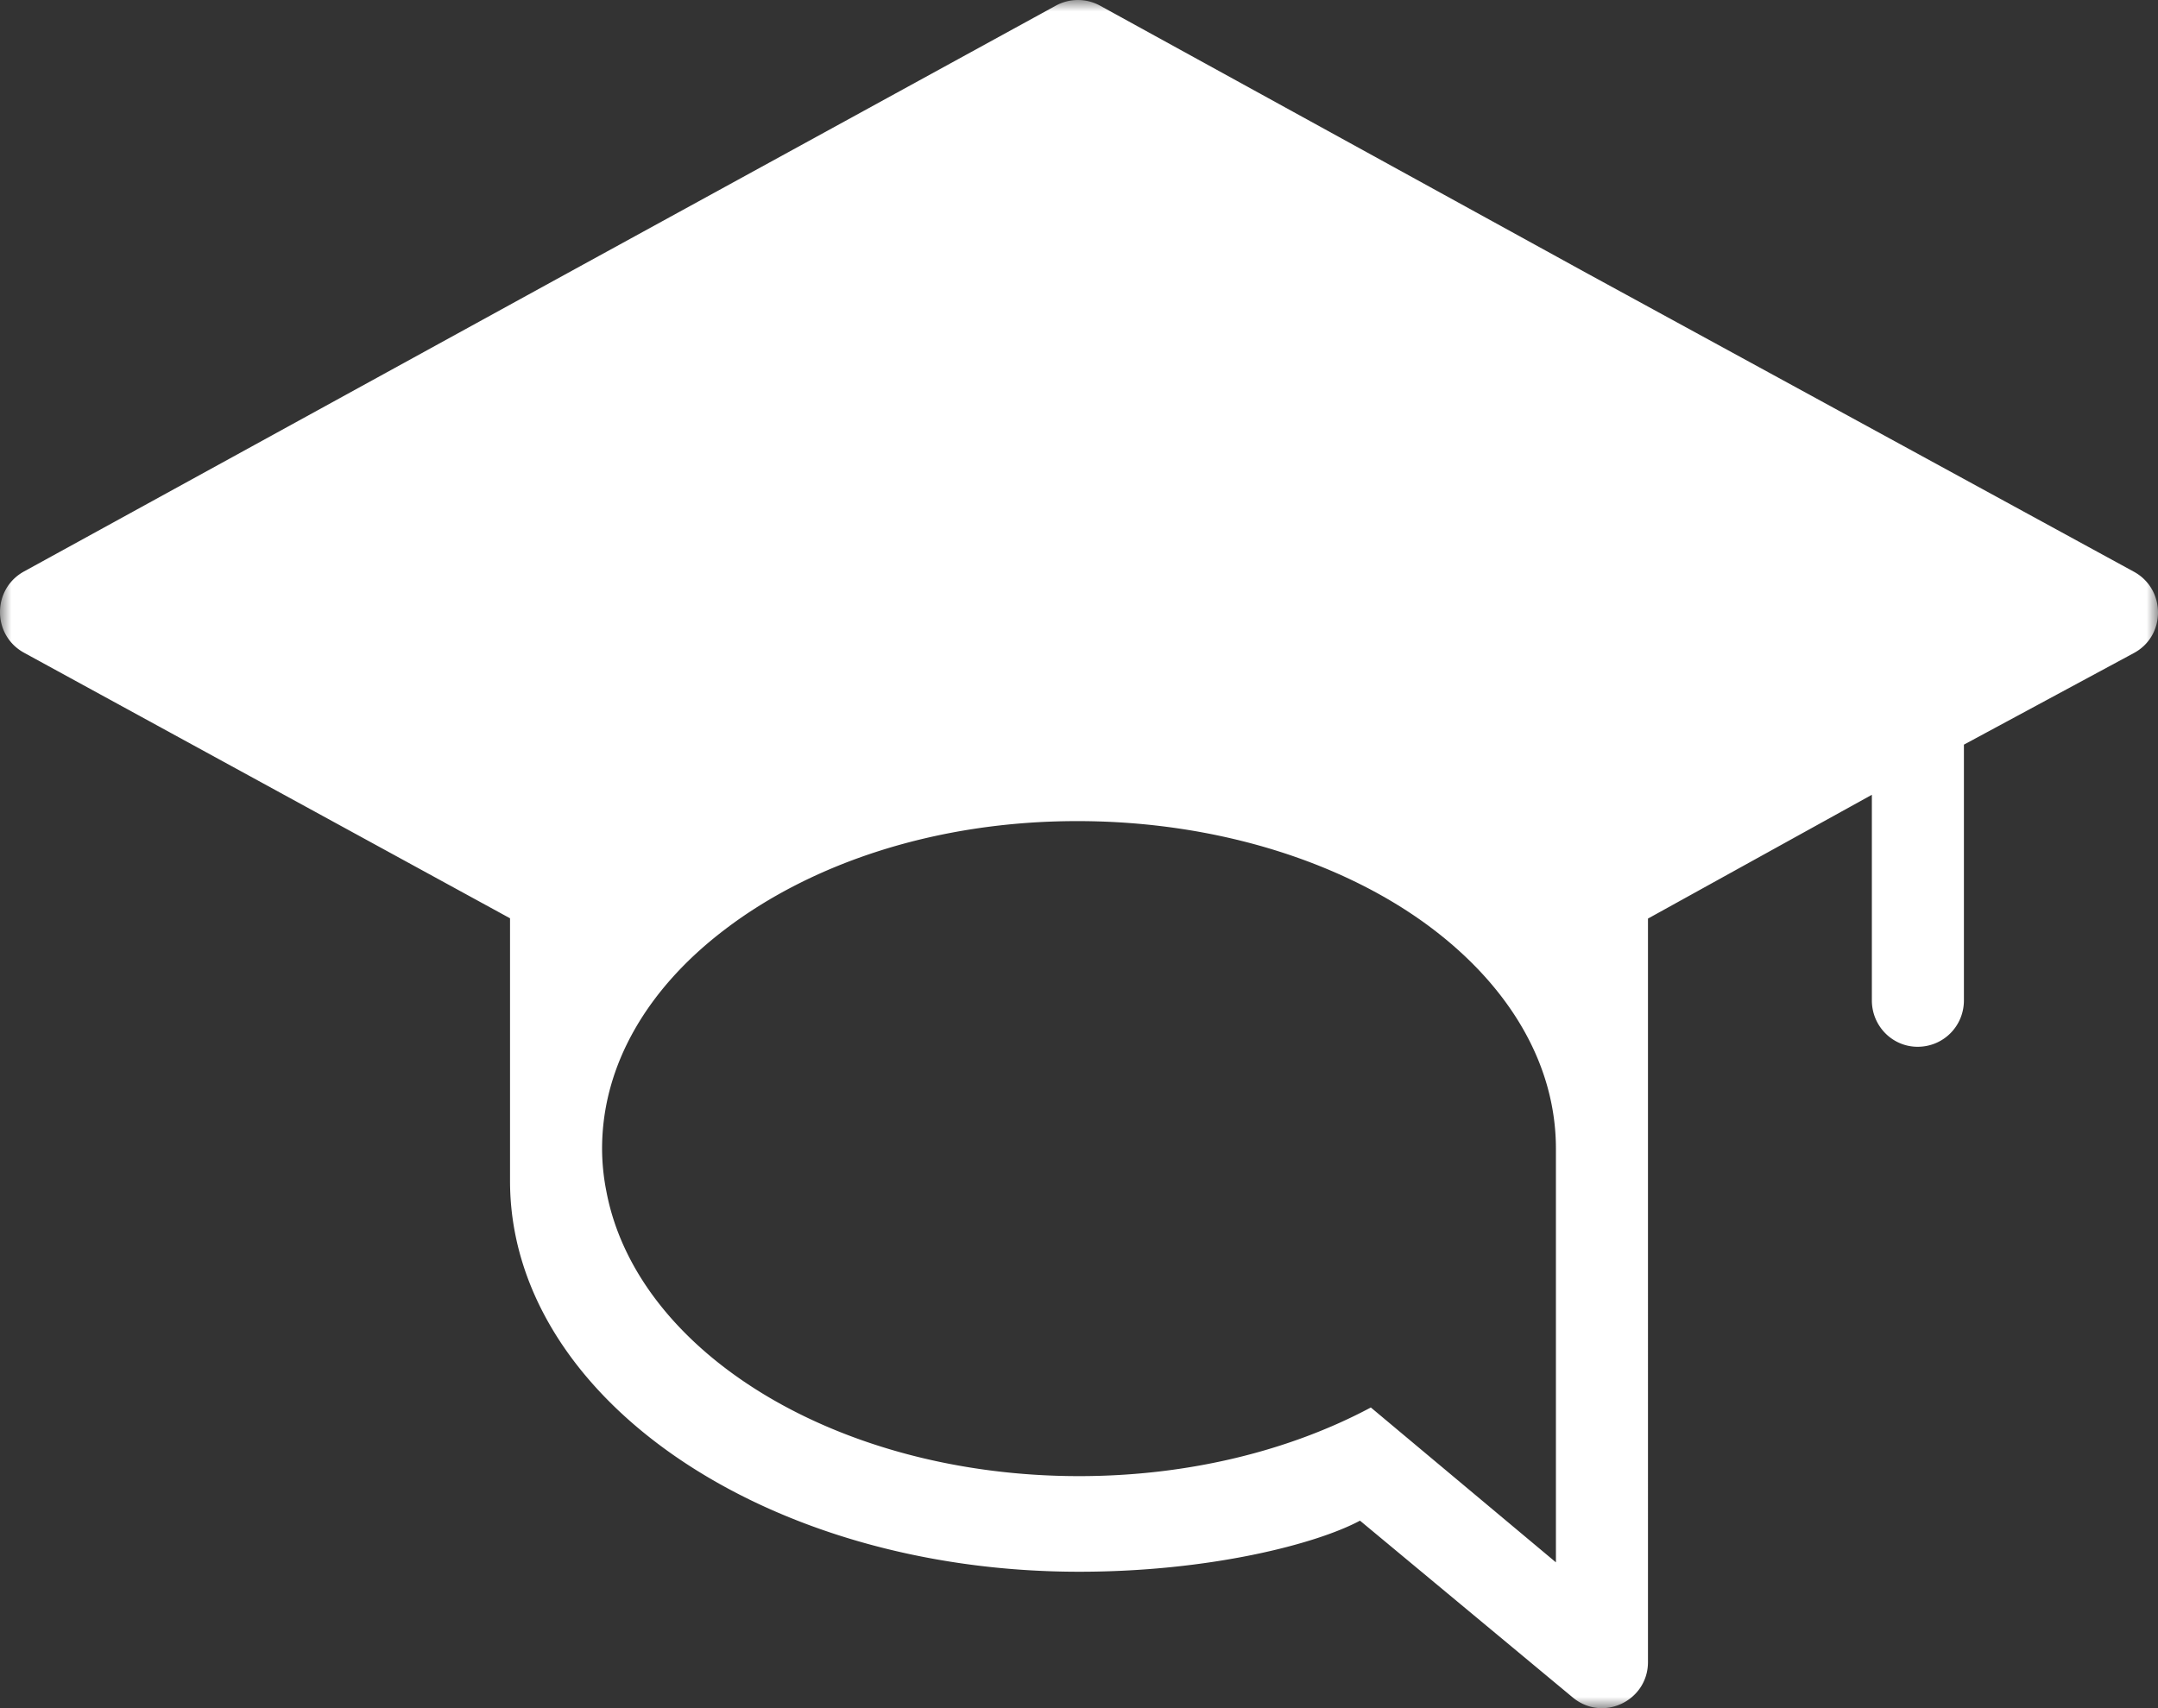 <svg xmlns="http://www.w3.org/2000/svg" xmlns:xlink="http://www.w3.org/1999/xlink" width="96" height="76" viewBox="0 0 96 76"><rect x="0" y="0" width="96" height="76" fill="#333333" stroke="none"/><defs><path id="a" d="M0 0h96v76H0z"/></defs><g fill="none" fill-rule="evenodd"><mask id="b" fill="#fff"><use xlink:href="#a"/></mask><path fill="#FFF" d="M69.215 69.512l-8.232-6.889c-3.582 1.91-8.092 3.054-12.976 3.054-10.778 0-19.673-5.522-21.03-12.661a9.815 9.815 0 0 1-.193-1.91c0-3.752 2.062-7.154 5.423-9.72 3.888-2.984 9.45-4.853 15.717-4.853 6.267 0 11.995 1.869 15.882 4.853 3.362 2.58 5.41 5.982 5.41 9.72v18.406zm25.706-44.078L70.599 12.16 48.934.251a2.05 2.05 0 0 0-1.965 0L25.235 12.159 1.079 25.42c-1.439.782-1.439 2.846 0 3.627l21.61 11.81v11.686c0 9.607 11.331 17.388 25.318 17.388 5.825 0 10.57-1.241 12.493-2.273l9.463 7.865c1.342 1.115 3.348.153 3.348-1.576V40.87l9.96-5.508v9.148c0 1.143.914 2.064 2.035 2.064 1.148 0 2.06-.92 2.06-2.064V33.131l7.555-4.072c1.439-.767 1.439-2.844 0-3.625z" mask="url(#b)"/></g></svg>